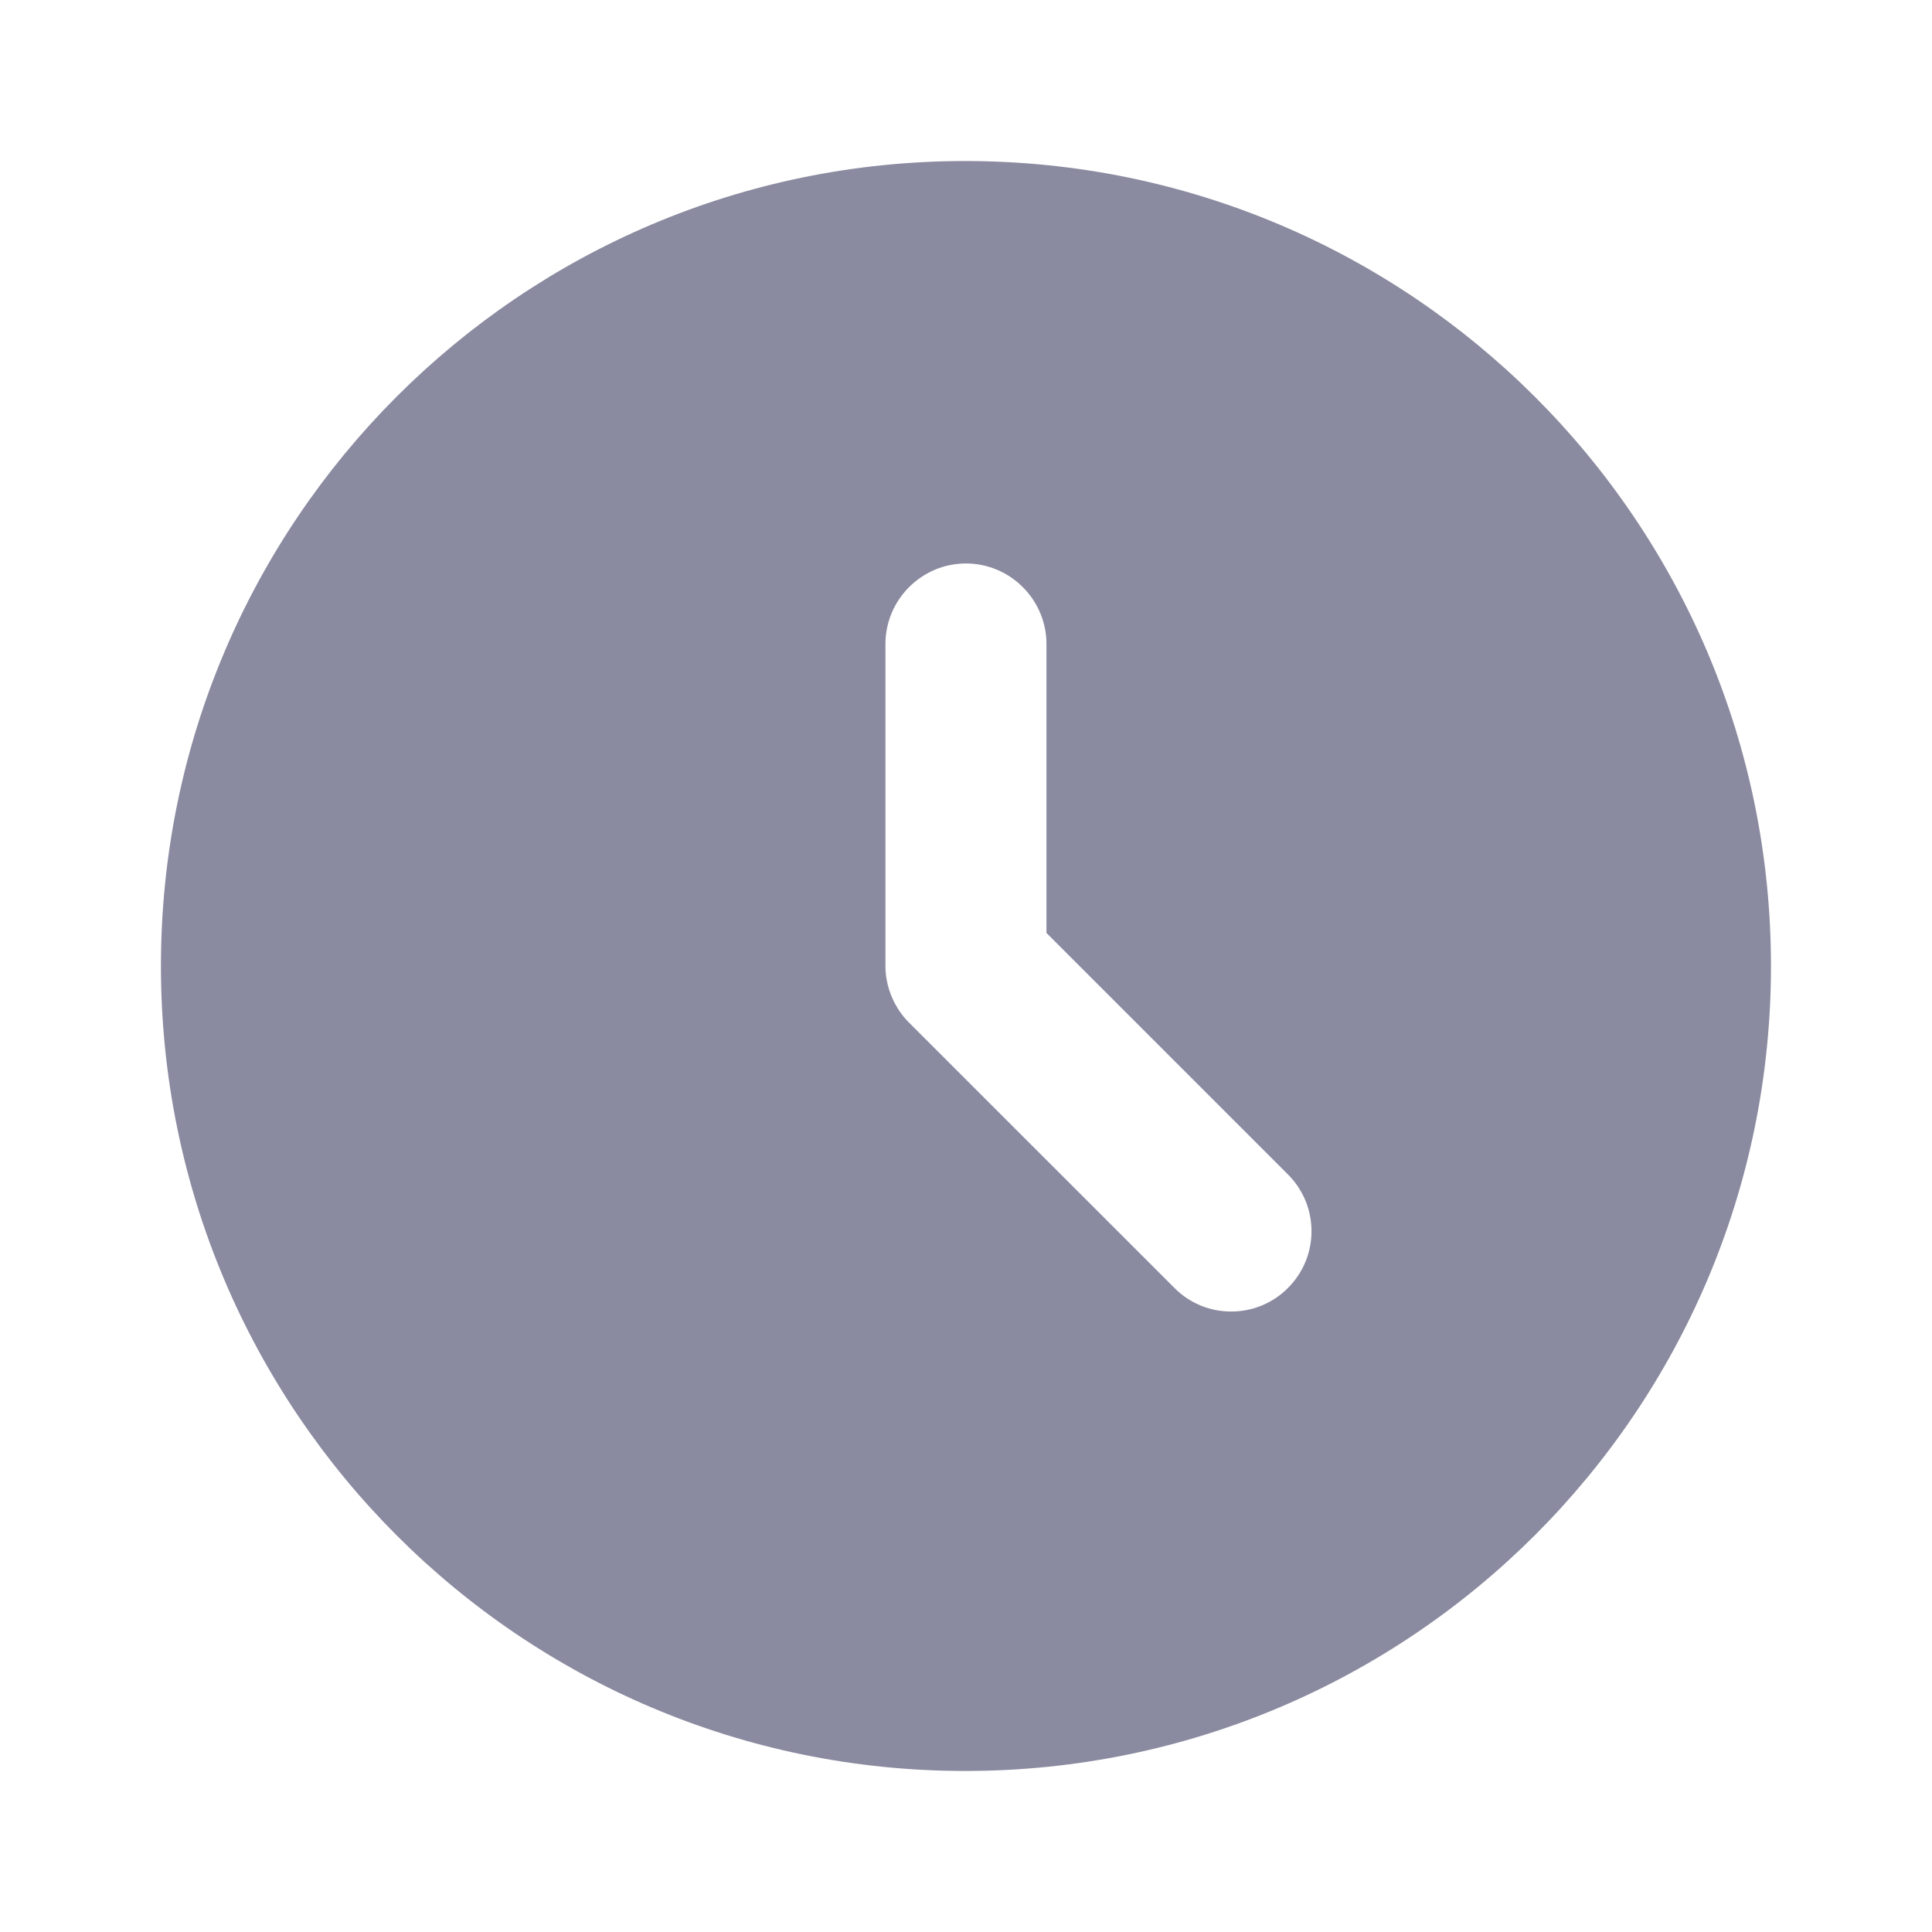 <svg width="20" height="20" viewBox="0 0 20 20" fill="none" xmlns="http://www.w3.org/2000/svg">
<path d="M9.991 1.667C5.391 1.667 1.666 5.4 1.666 10C1.666 14.6 5.391 18.333 9.991 18.333C14.599 18.333 18.333 14.6 18.333 10C18.333 5.4 14.599 1.667 9.991 1.667ZM13.333 13.333C13.256 13.411 13.164 13.472 13.063 13.514C12.962 13.556 12.854 13.577 12.745 13.577C12.636 13.577 12.528 13.556 12.427 13.514C12.326 13.472 12.235 13.411 12.158 13.333L9.416 10.592C9.337 10.515 9.275 10.422 9.232 10.321C9.189 10.219 9.166 10.11 9.166 10V6.667C9.166 6.208 9.541 5.833 9.999 5.833C10.458 5.833 10.833 6.208 10.833 6.667V9.658L13.333 12.158C13.658 12.483 13.658 13.008 13.333 13.333Z" fill="#8A8AA0"/>
</svg>
